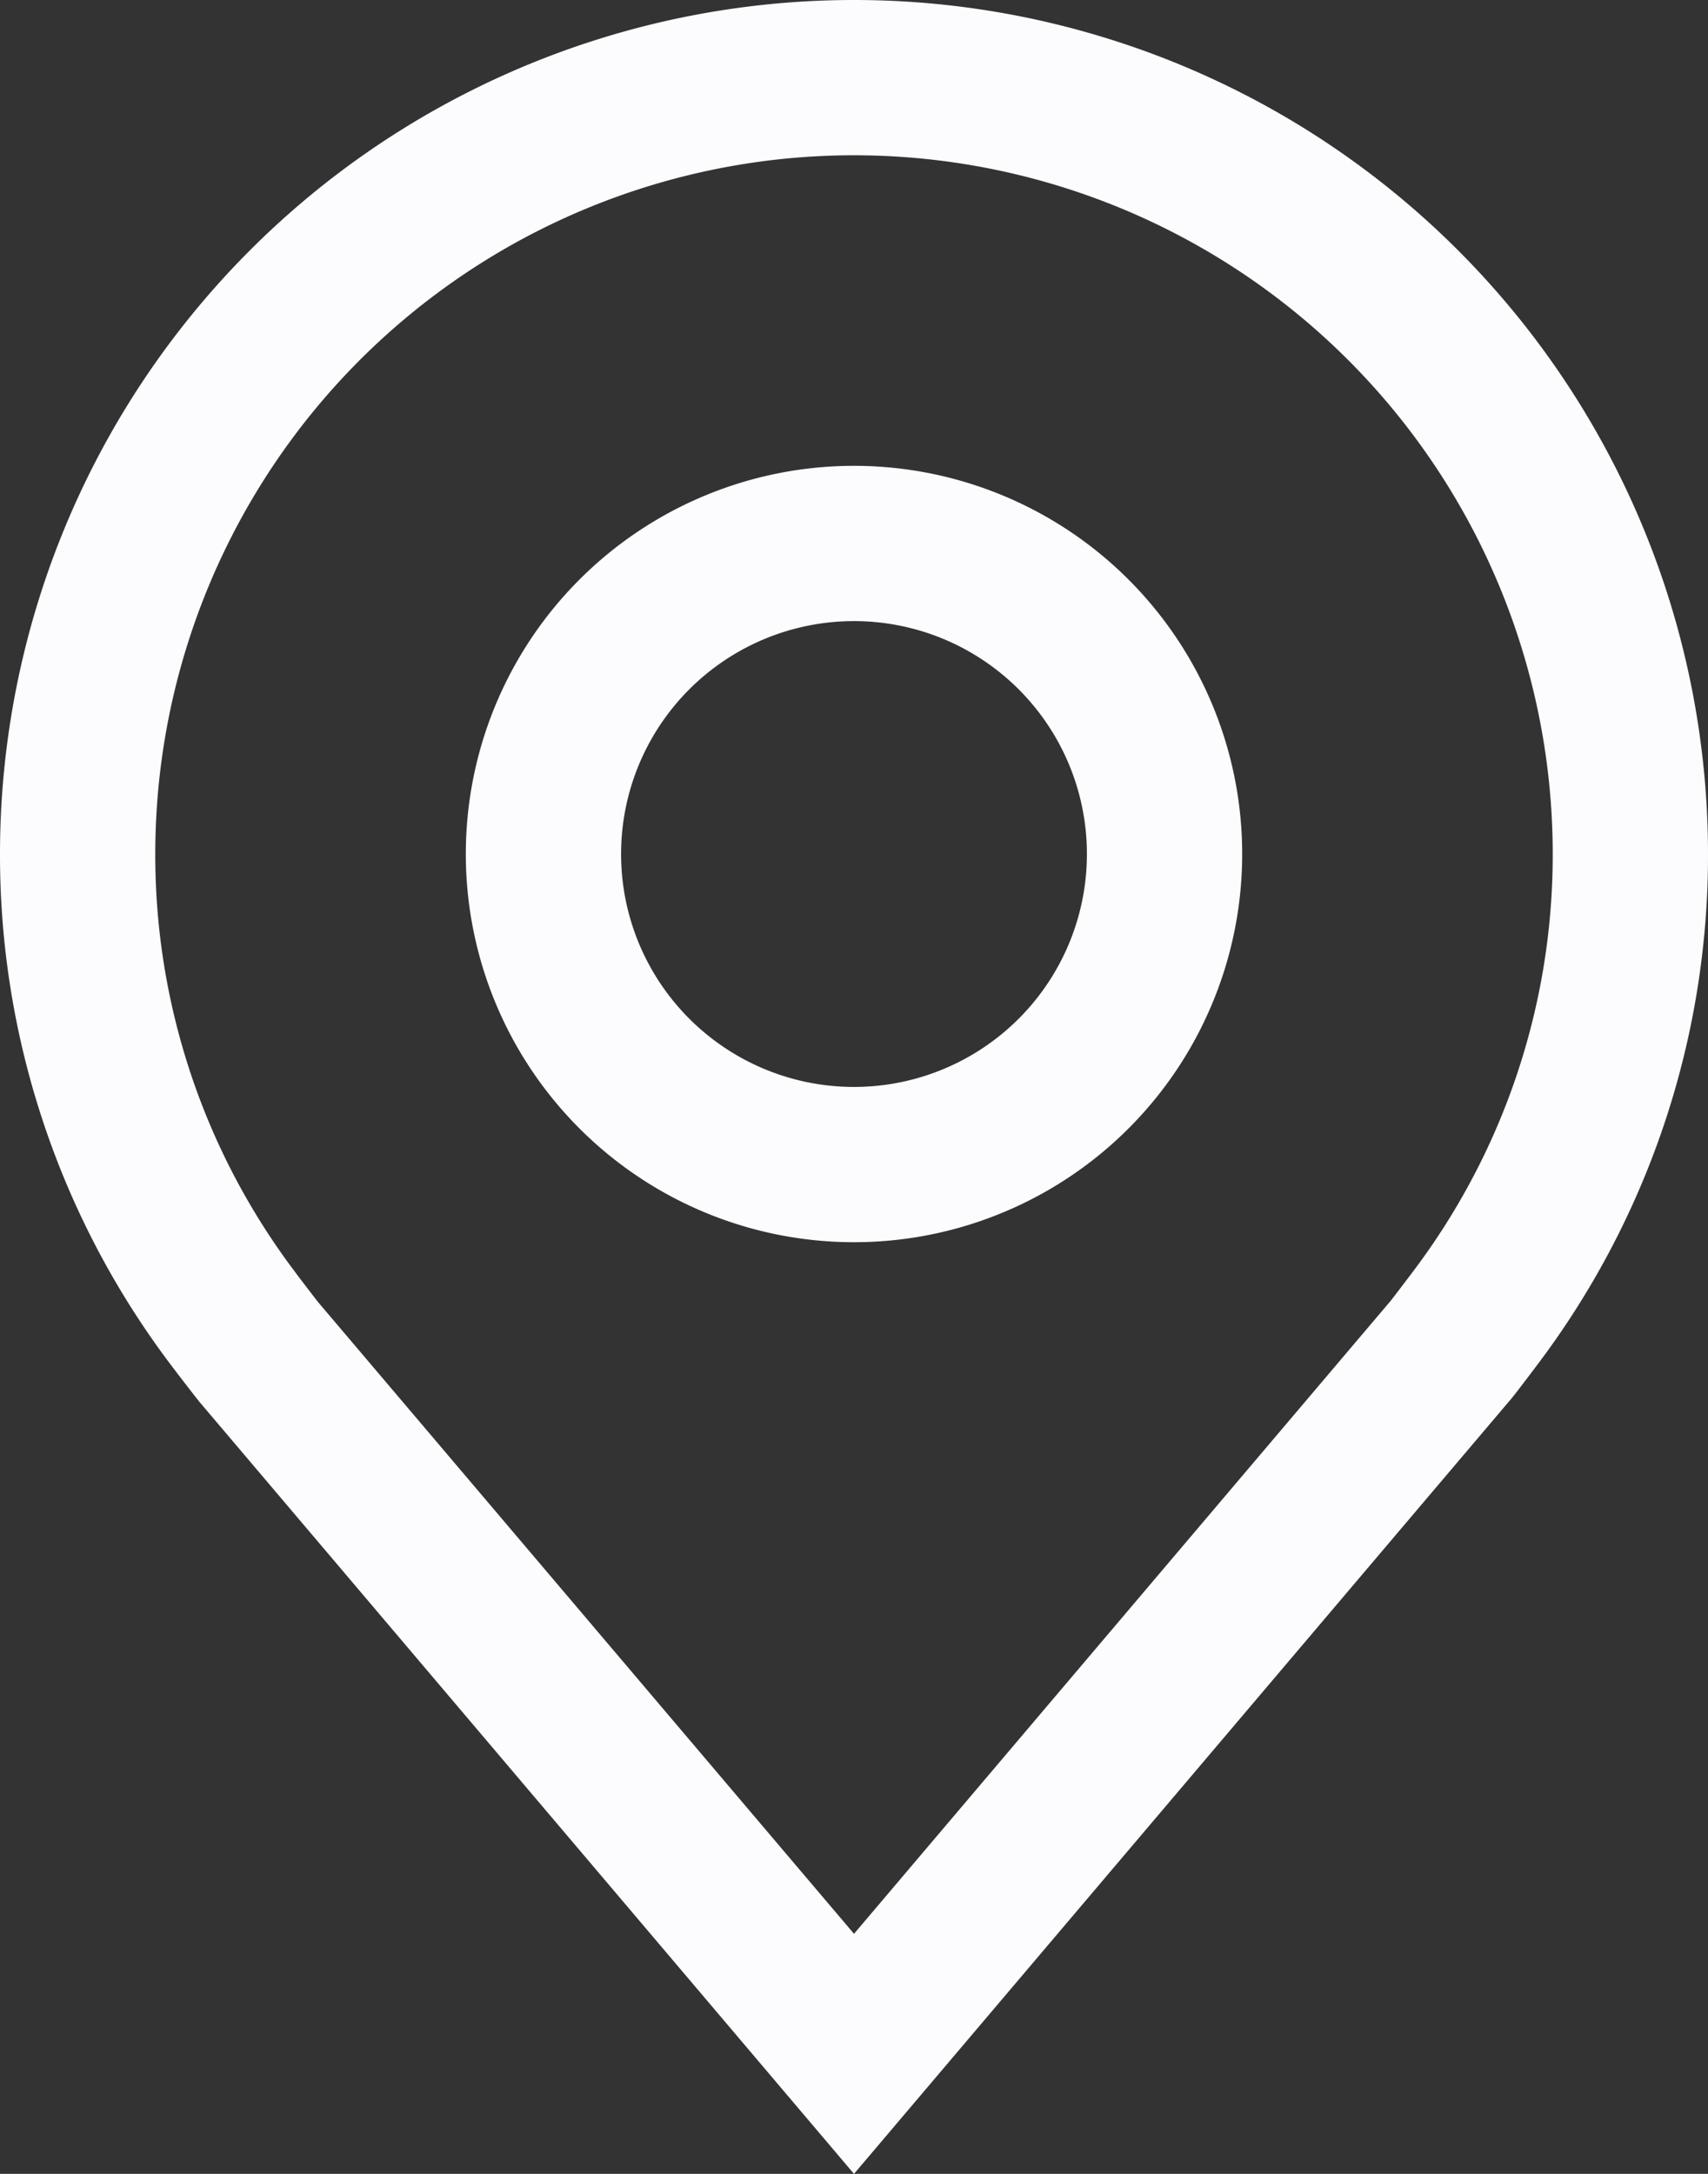 <svg xmlns="http://www.w3.org/2000/svg" width="16.5" height="21" viewBox="0 0 16.5 21">
  <rect x="0" y="0" width="16.5" height="21" fill="#333333" stroke="none"/>
  <g id="location" transform="translate(-3.75 -1.5)">
    <path id="Path_249" data-name="Path 249" d="M12,13.5a3.75,3.75,0,1,1,3.75-3.75A3.75,3.75,0,0,1,12,13.5Zm0-6a2.25,2.25,0,1,0,2.25,2.25A2.25,2.25,0,0,0,12,7.5Z" fill="#fcfcff"/>
    <path id="Path_250" data-name="Path 250" d="M12,22.5,5.673,15.038q-.132-.168-.261-.338A8.167,8.167,0,0,1,3.75,9.75a8.25,8.25,0,0,1,16.5,0A8.163,8.163,0,0,1,18.589,14.7v0s-.225.3-.259.335ZM6.609,13.8s.176.231.215.28L12,20.181l5.183-6.113c.033-.041.209-.274.209-.274A6.676,6.676,0,0,0,18.75,9.75a6.75,6.75,0,1,0-13.5,0A6.679,6.679,0,0,0,6.61,13.8Z" fill="#fcfcff"/>
  </g>
</svg>
